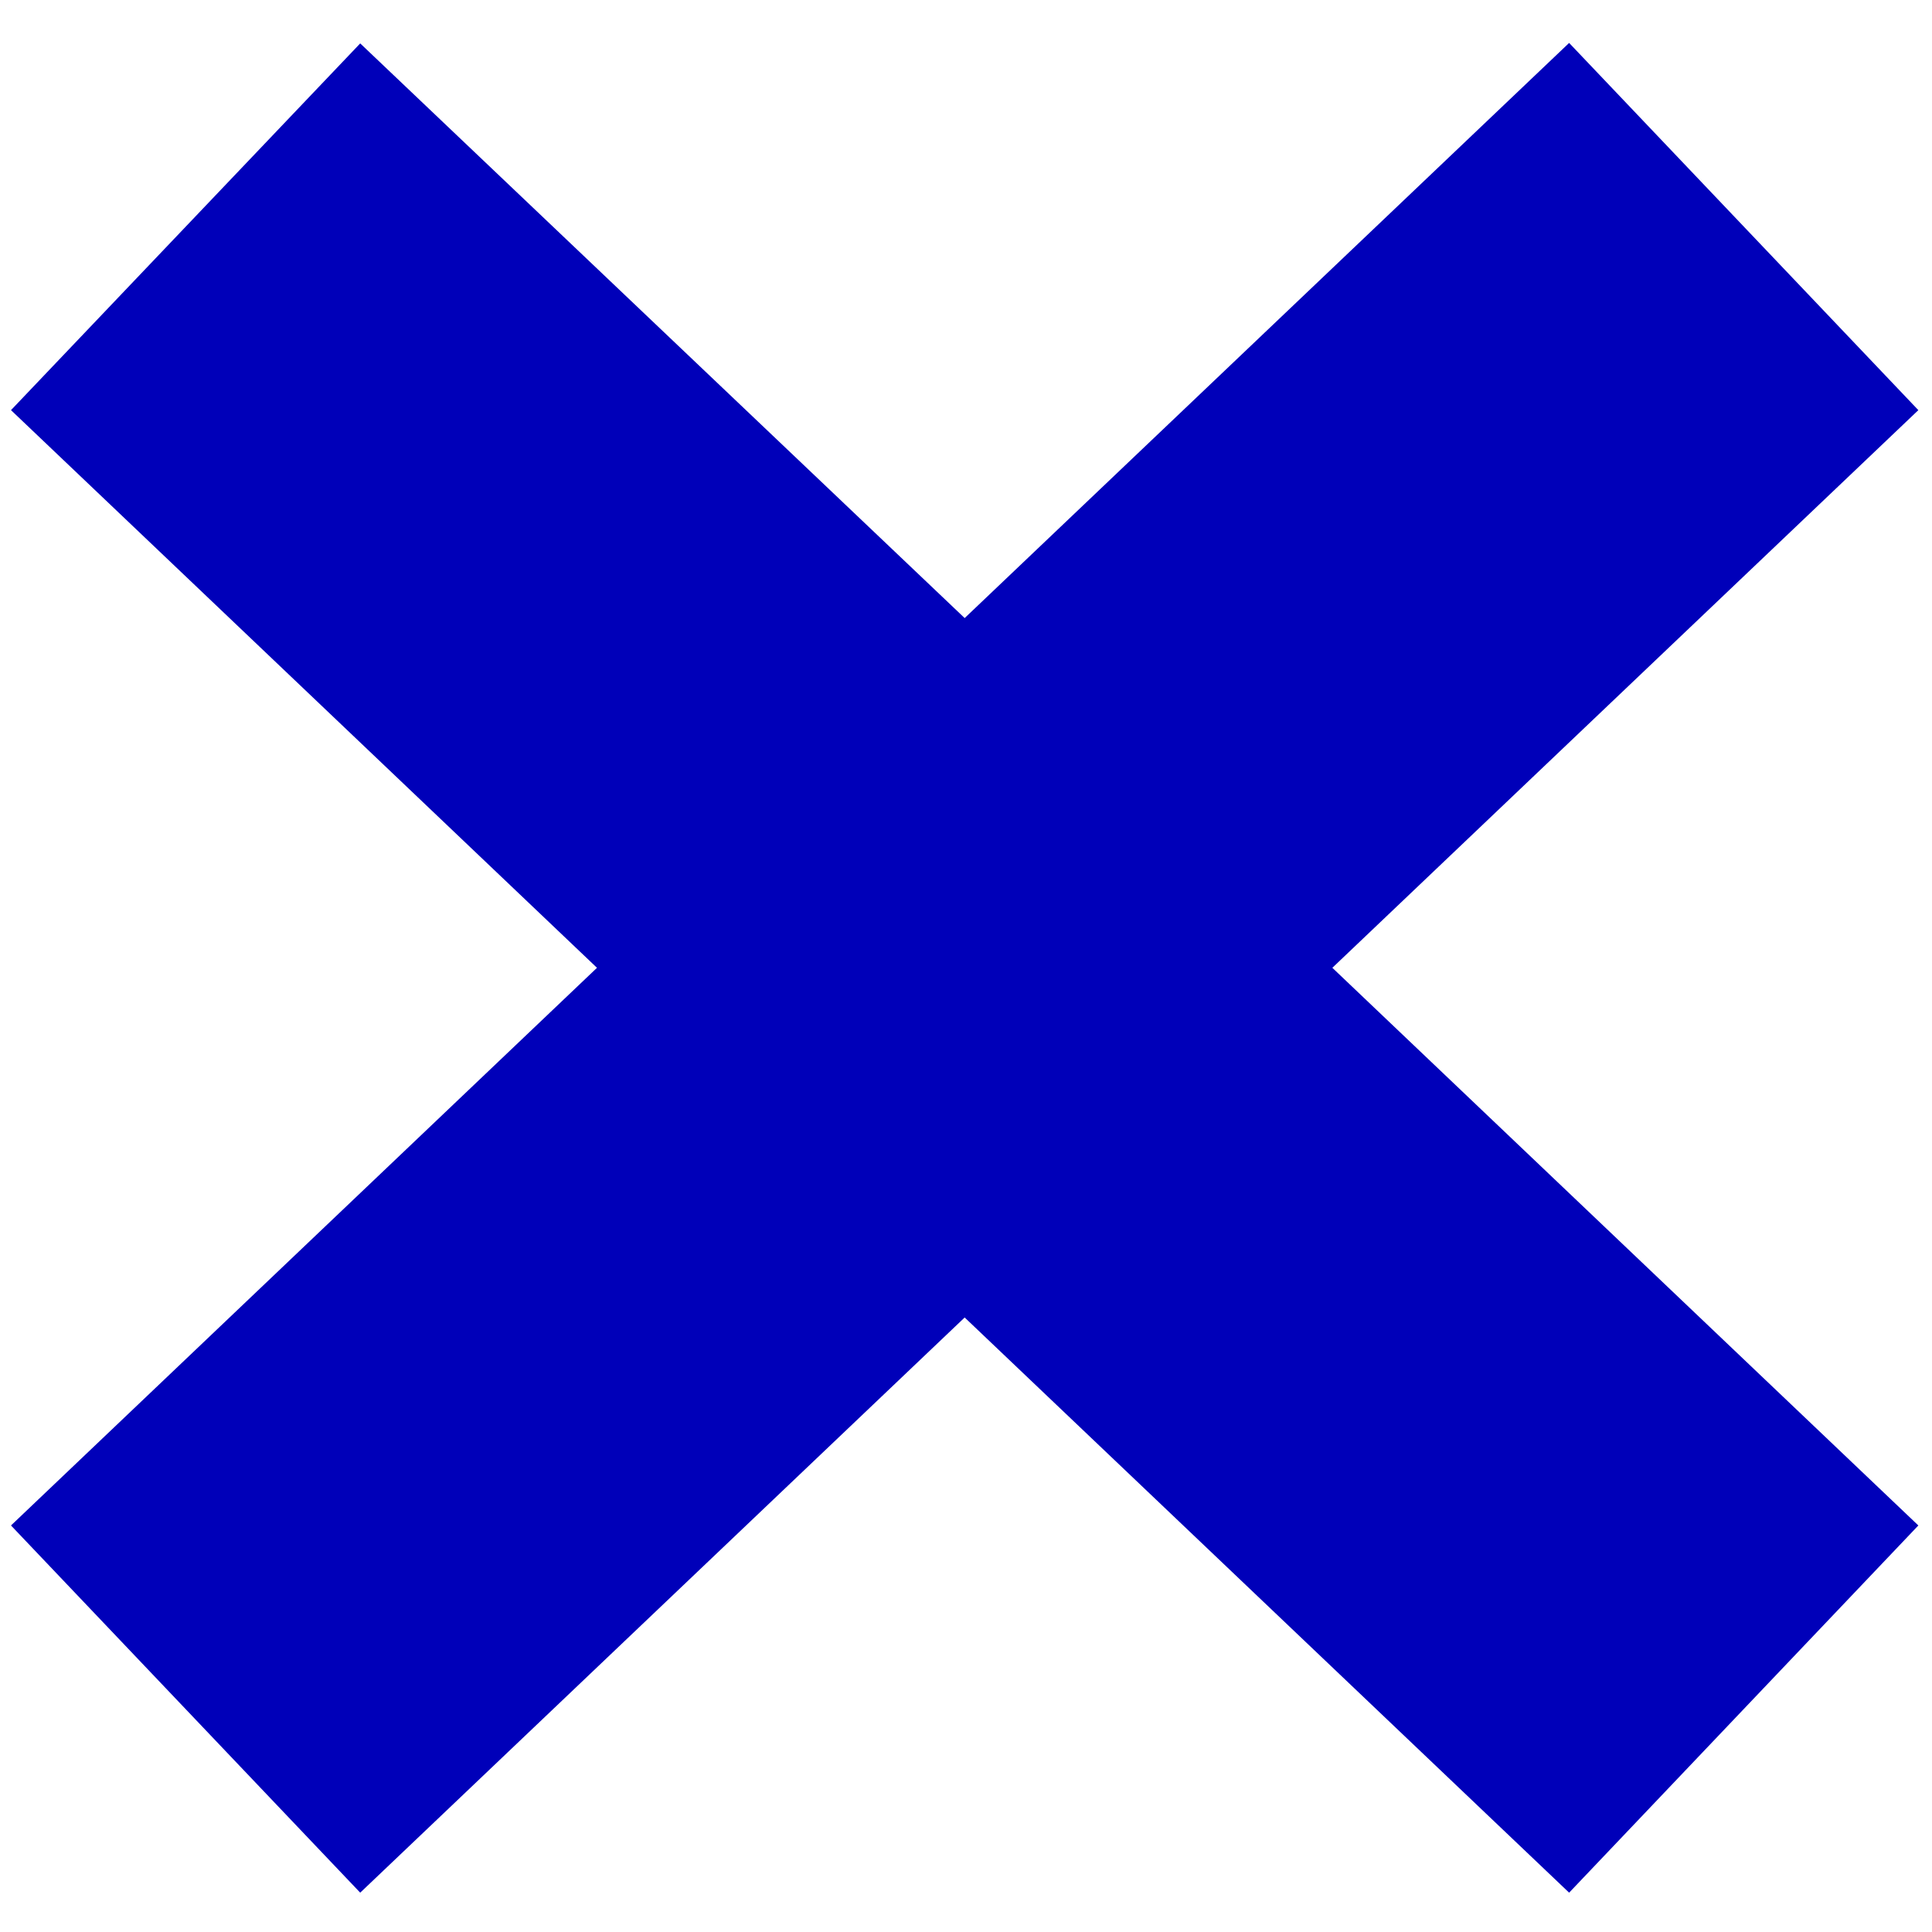 <?xml version="1.0" encoding="UTF-8" standalone="no"?>
<svg
   version="1.1"
   id="Layer_1"
   x="0px"
   y="0px"
   viewBox="0 0 45 45"
   xml:space="preserve"
   sodipodi:docname="x.svg"
   inkscape:version="1.3.2 (091e20e, 2023-11-25, custom)"
   width="45"
   height="45"
   xmlns:inkscape="http://www.inkscape.org/namespaces/inkscape"
   xmlns:sodipodi="http://sodipodi.sourceforge.net/DTD/sodipodi-0.dtd"
   xmlns="http://www.w3.org/2000/svg"
   xmlns:svg="http://www.w3.org/2000/svg"><defs
   id="defs1" /><sodipodi:namedview
   id="namedview1"
   pagecolor="#ffffff"
   bordercolor="#000000"
   borderopacity="0.25"
   inkscape:showpageshadow="2"
   inkscape:pageopacity="0.0"
   inkscape:pagecheckerboard="false"
   inkscape:deskcolor="#d1d1d1"
   inkscape:zoom="6.6394448"
   inkscape:cx="61.375614"
   inkscape:cy="57.911469"
   inkscape:window-width="1920"
   inkscape:window-height="1009"
   inkscape:window-x="1358"
   inkscape:window-y="-8"
   inkscape:window-maximized="1"
   inkscape:current-layer="g1" />
<g
   id="g1">

<path
   d="M 44.682,9.553 31.033,22.542 44.682,35.531 36.548,44.084 22.469,30.687 8.39,44.084 0.256,35.531 13.905,22.542 0.256,9.553 8.39,1.011 22.469,14.396 36.548,1 Z"
   id="xazul"
   inkscape:label="X azul"
   style="display:inline;fill:#0000b9;fill-opacity:1;stroke-width:1.101"
   sodipodi:nodetypes="ccccccccccccc" />

</g></svg>
